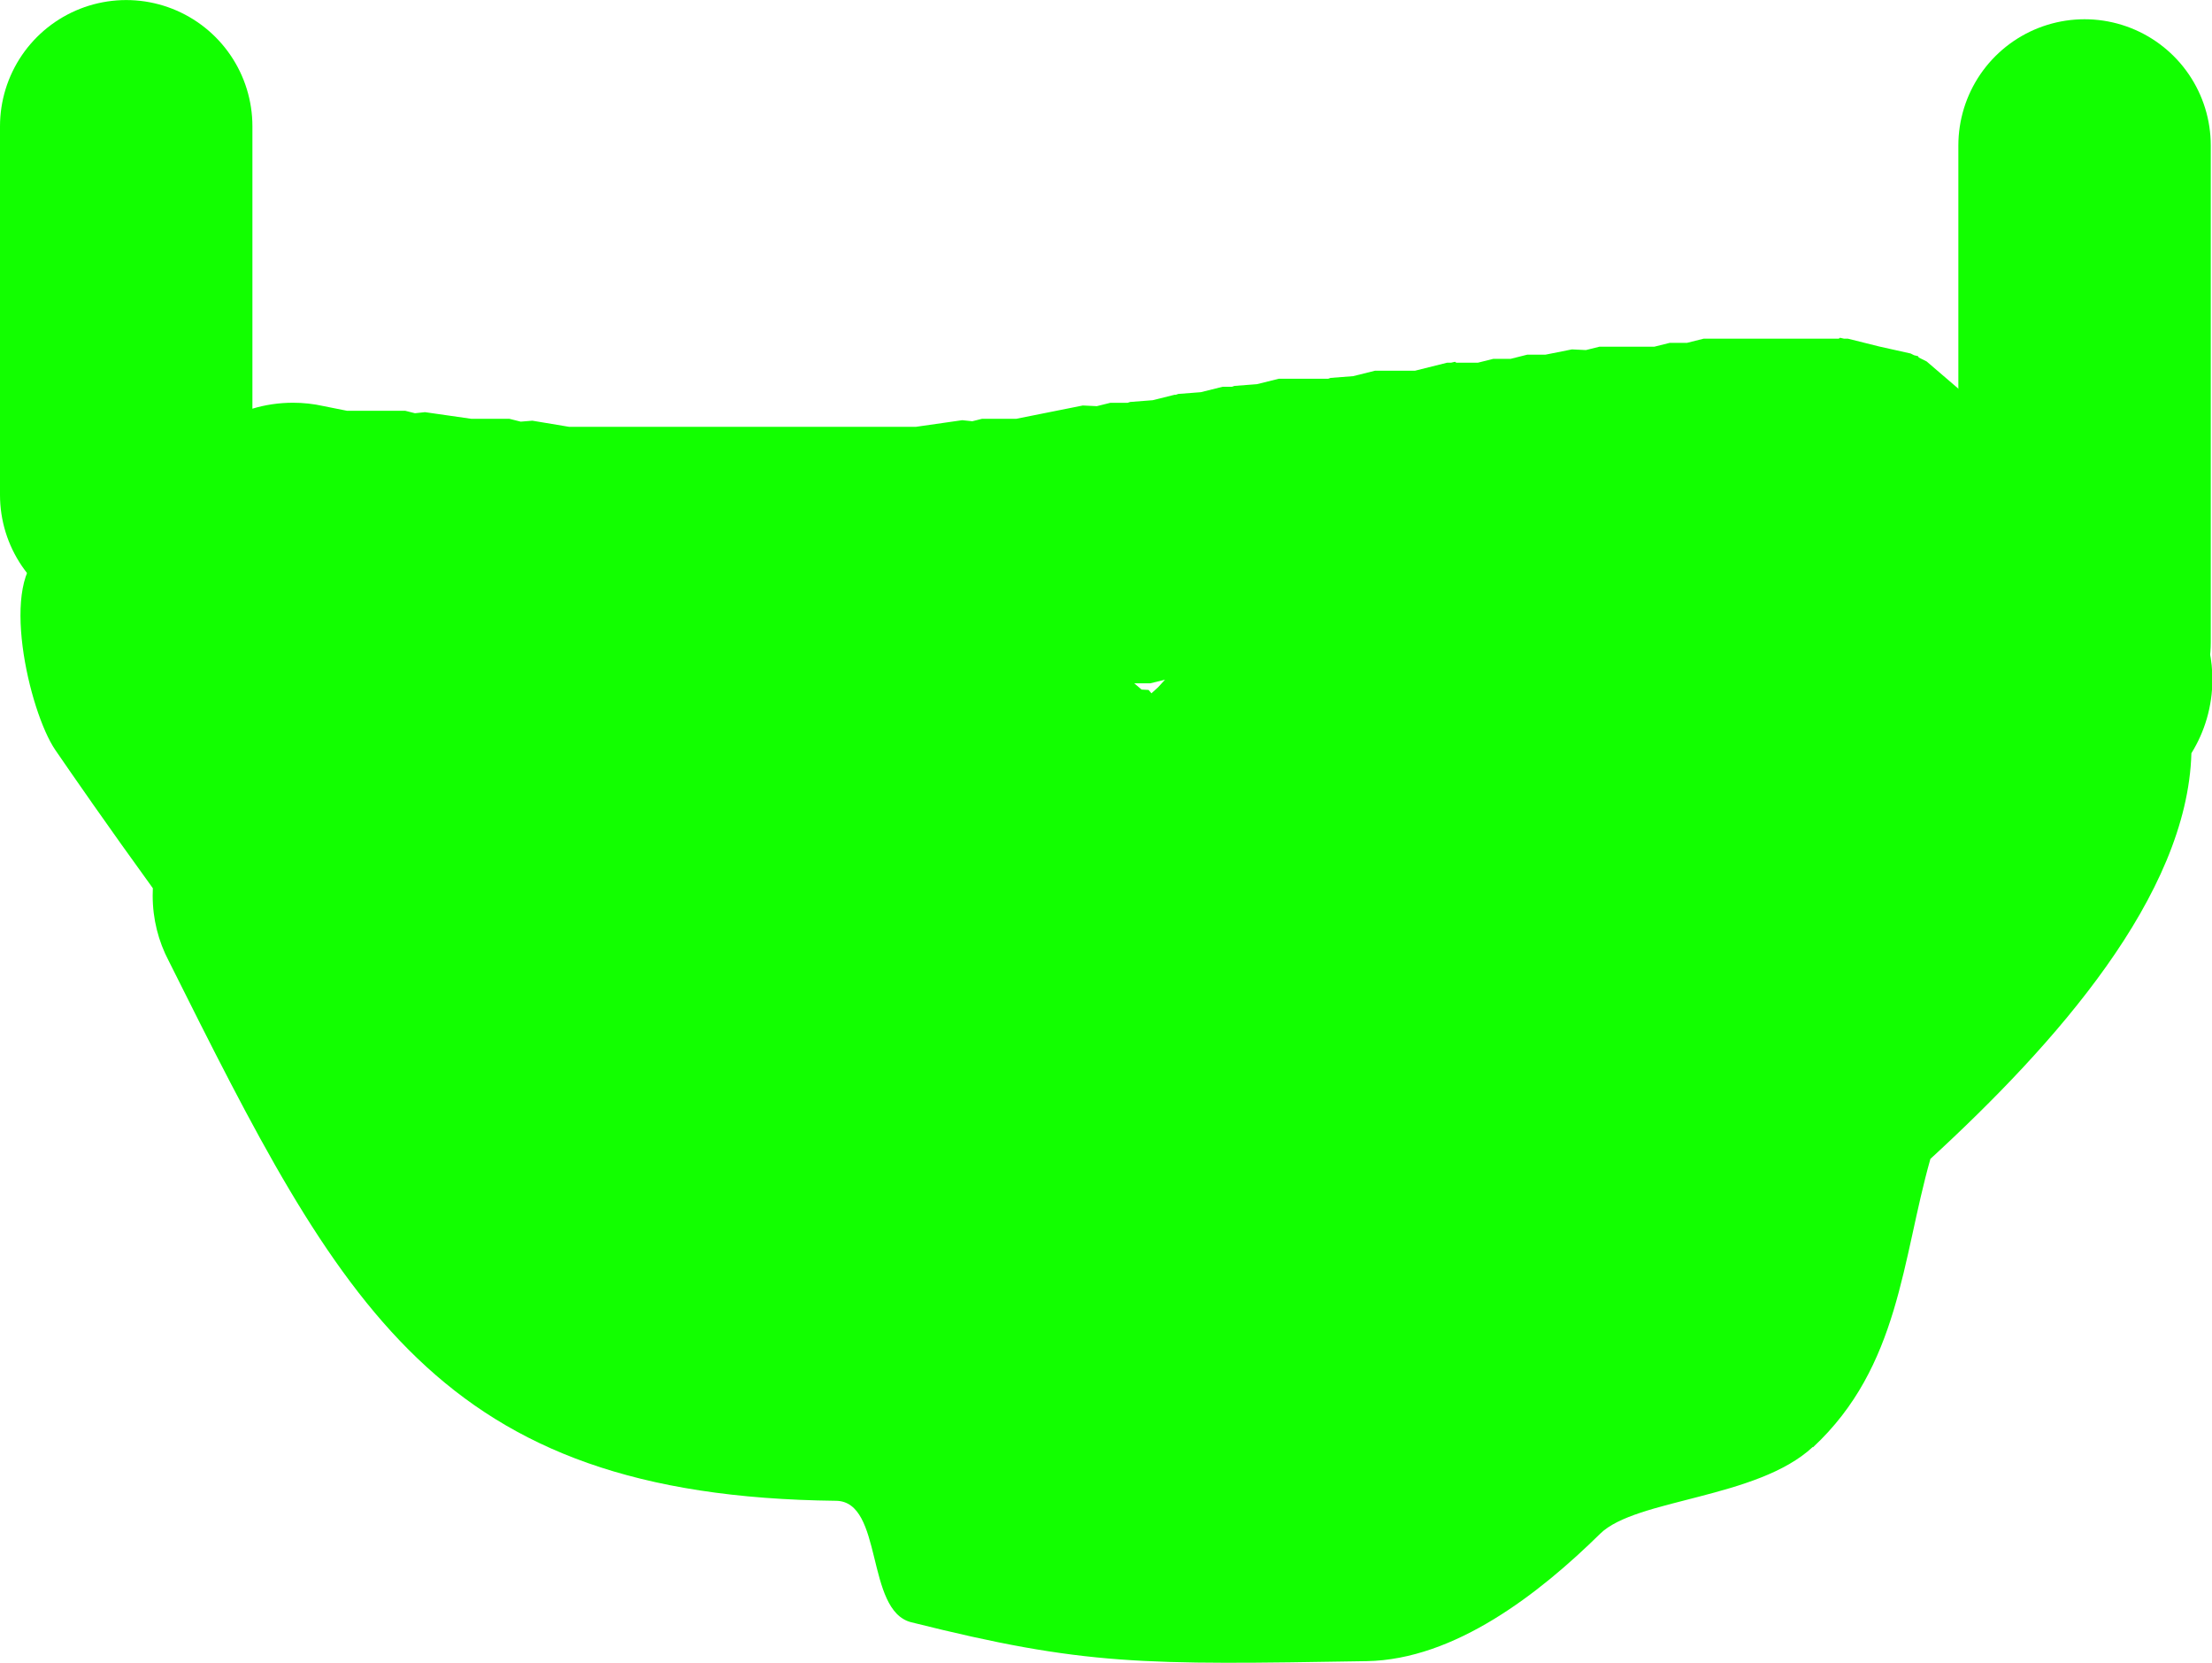 <svg version="1.1" xmlns="http://www.w3.org/2000/svg" xmlns:xlink="http://www.w3.org/1999/xlink" width="39.436" height="29.636"><g transform="translate(-233.636,-212.607)"><g data-paper-data="{&quot;isPaintingLayer&quot;:true}" fill="none" fill-rule="nonzero" stroke="none" stroke-width="none" stroke-linecap="none" stroke-linejoin="miter" stroke-miterlimit="10" stroke-dasharray="" stroke-dashoffset="0" font-family="none" font-weight="none" font-size="none" text-anchor="none" style="mix-blend-mode: normal"><path d="M235.886,221.429v-6.571" data-paper-data="{&quot;origPos&quot;:null}" fill="none" stroke="#12ff00" stroke-width="4.5" stroke-linecap="round"/><path d="M270.8,215.2v8.857" data-paper-data="{&quot;origPos&quot;:null}" fill="none" stroke="#12ff00" stroke-width="4.5" stroke-linecap="round"/><path d="M265.953,238.398c-0.99,0.922 -3.154,0.921 -3.789,1.545c-1.075,1.057 -2.587,2.245 -4.164,2.271c-4.003,0.067 -5.022,0.082 -8.118,-0.693c-0.823,-0.206 -0.492,-2.155 -1.341,-2.165c-7.106,-0.079 -8.825,-3.477 -11.897,-9.623c-0.183,-0.347 -0.286,-0.743 -0.286,-1.163c0,-0.044 0.001,-0.088 0.003,-0.132c-0.811,-1.119 -1.451,-2.044 -1.739,-2.464c-0.471,-0.689 -1.017,-3.065 -0.204,-3.53c0.435,-0.737 1.237,-1.231 2.155,-1.231c0.009,0 0.018,0 0.026,0c0.285,-0.601 0.804,-1.07 1.438,-1.291v0l0.025,-0.028l0.073,-0.003c0.229,-0.069 0.472,-0.106 0.724,-0.106c0.186,0 0.367,0.02 0.541,0.059l0.421,0.084h1.038l0.175,0.044l0.179,-0.019l0.824,0.118h0.679l0.203,0.051l0.208,-0.017l0.653,0.109h6.187l0.824,-0.118l0.179,0.019l0.175,-0.044h0.61l1.186,-0.237l0.249,0.012l0.242,-0.06h0.309l0.044,-0.015l0.401,-0.031l0.39,-0.097h0.023l0.044,-0.015l0.401,-0.031l0.39,-0.097h0.166l0.044,-0.015l0.401,-0.031l0.39,-0.097h0.88l0.044,-0.015l0.401,-0.031l0.39,-0.097h0.713l0.016,-0.004l0.557,-0.139h0.07l0.07,-0.016l0.023,0.016h0.386l0.273,-0.068h0.308l0.299,-0.075h0.324l0.472,-0.094l0.249,0.012l0.242,-0.06h0.978l0.273,-0.068h0.308l0.299,-0.075h2.408l0.023,-0.016l0.07,0.016h0.07l0.557,0.139l0.561,0.125l0.062,0.031l0.07,0.017l0.014,0.024l0.14,0.07l0.978,0.839l0.005,0.099l0.086,0.049l0.312,1.25v0.324l0.094,0.472l-0.012,0.249l0.034,0.138c0.331,-0.162 0.704,-0.253 1.097,-0.253c1.381,0 2.5,1.119 2.5,2.5c0,0.483 -0.137,0.933 -0.374,1.316c-0.072,2.536 -2.418,5.178 -4.653,7.23c-0.508,1.792 -0.547,3.7 -2.091,5.138zM254.143,224.786h-0.285l0.13,0.111l0.125,0.007l0.051,0.06l0.12,-0.109l0.122,-0.134z" fill="#12ff00" stroke="none" stroke-width="0.5" stroke-linecap="butt"/></g></g></svg>